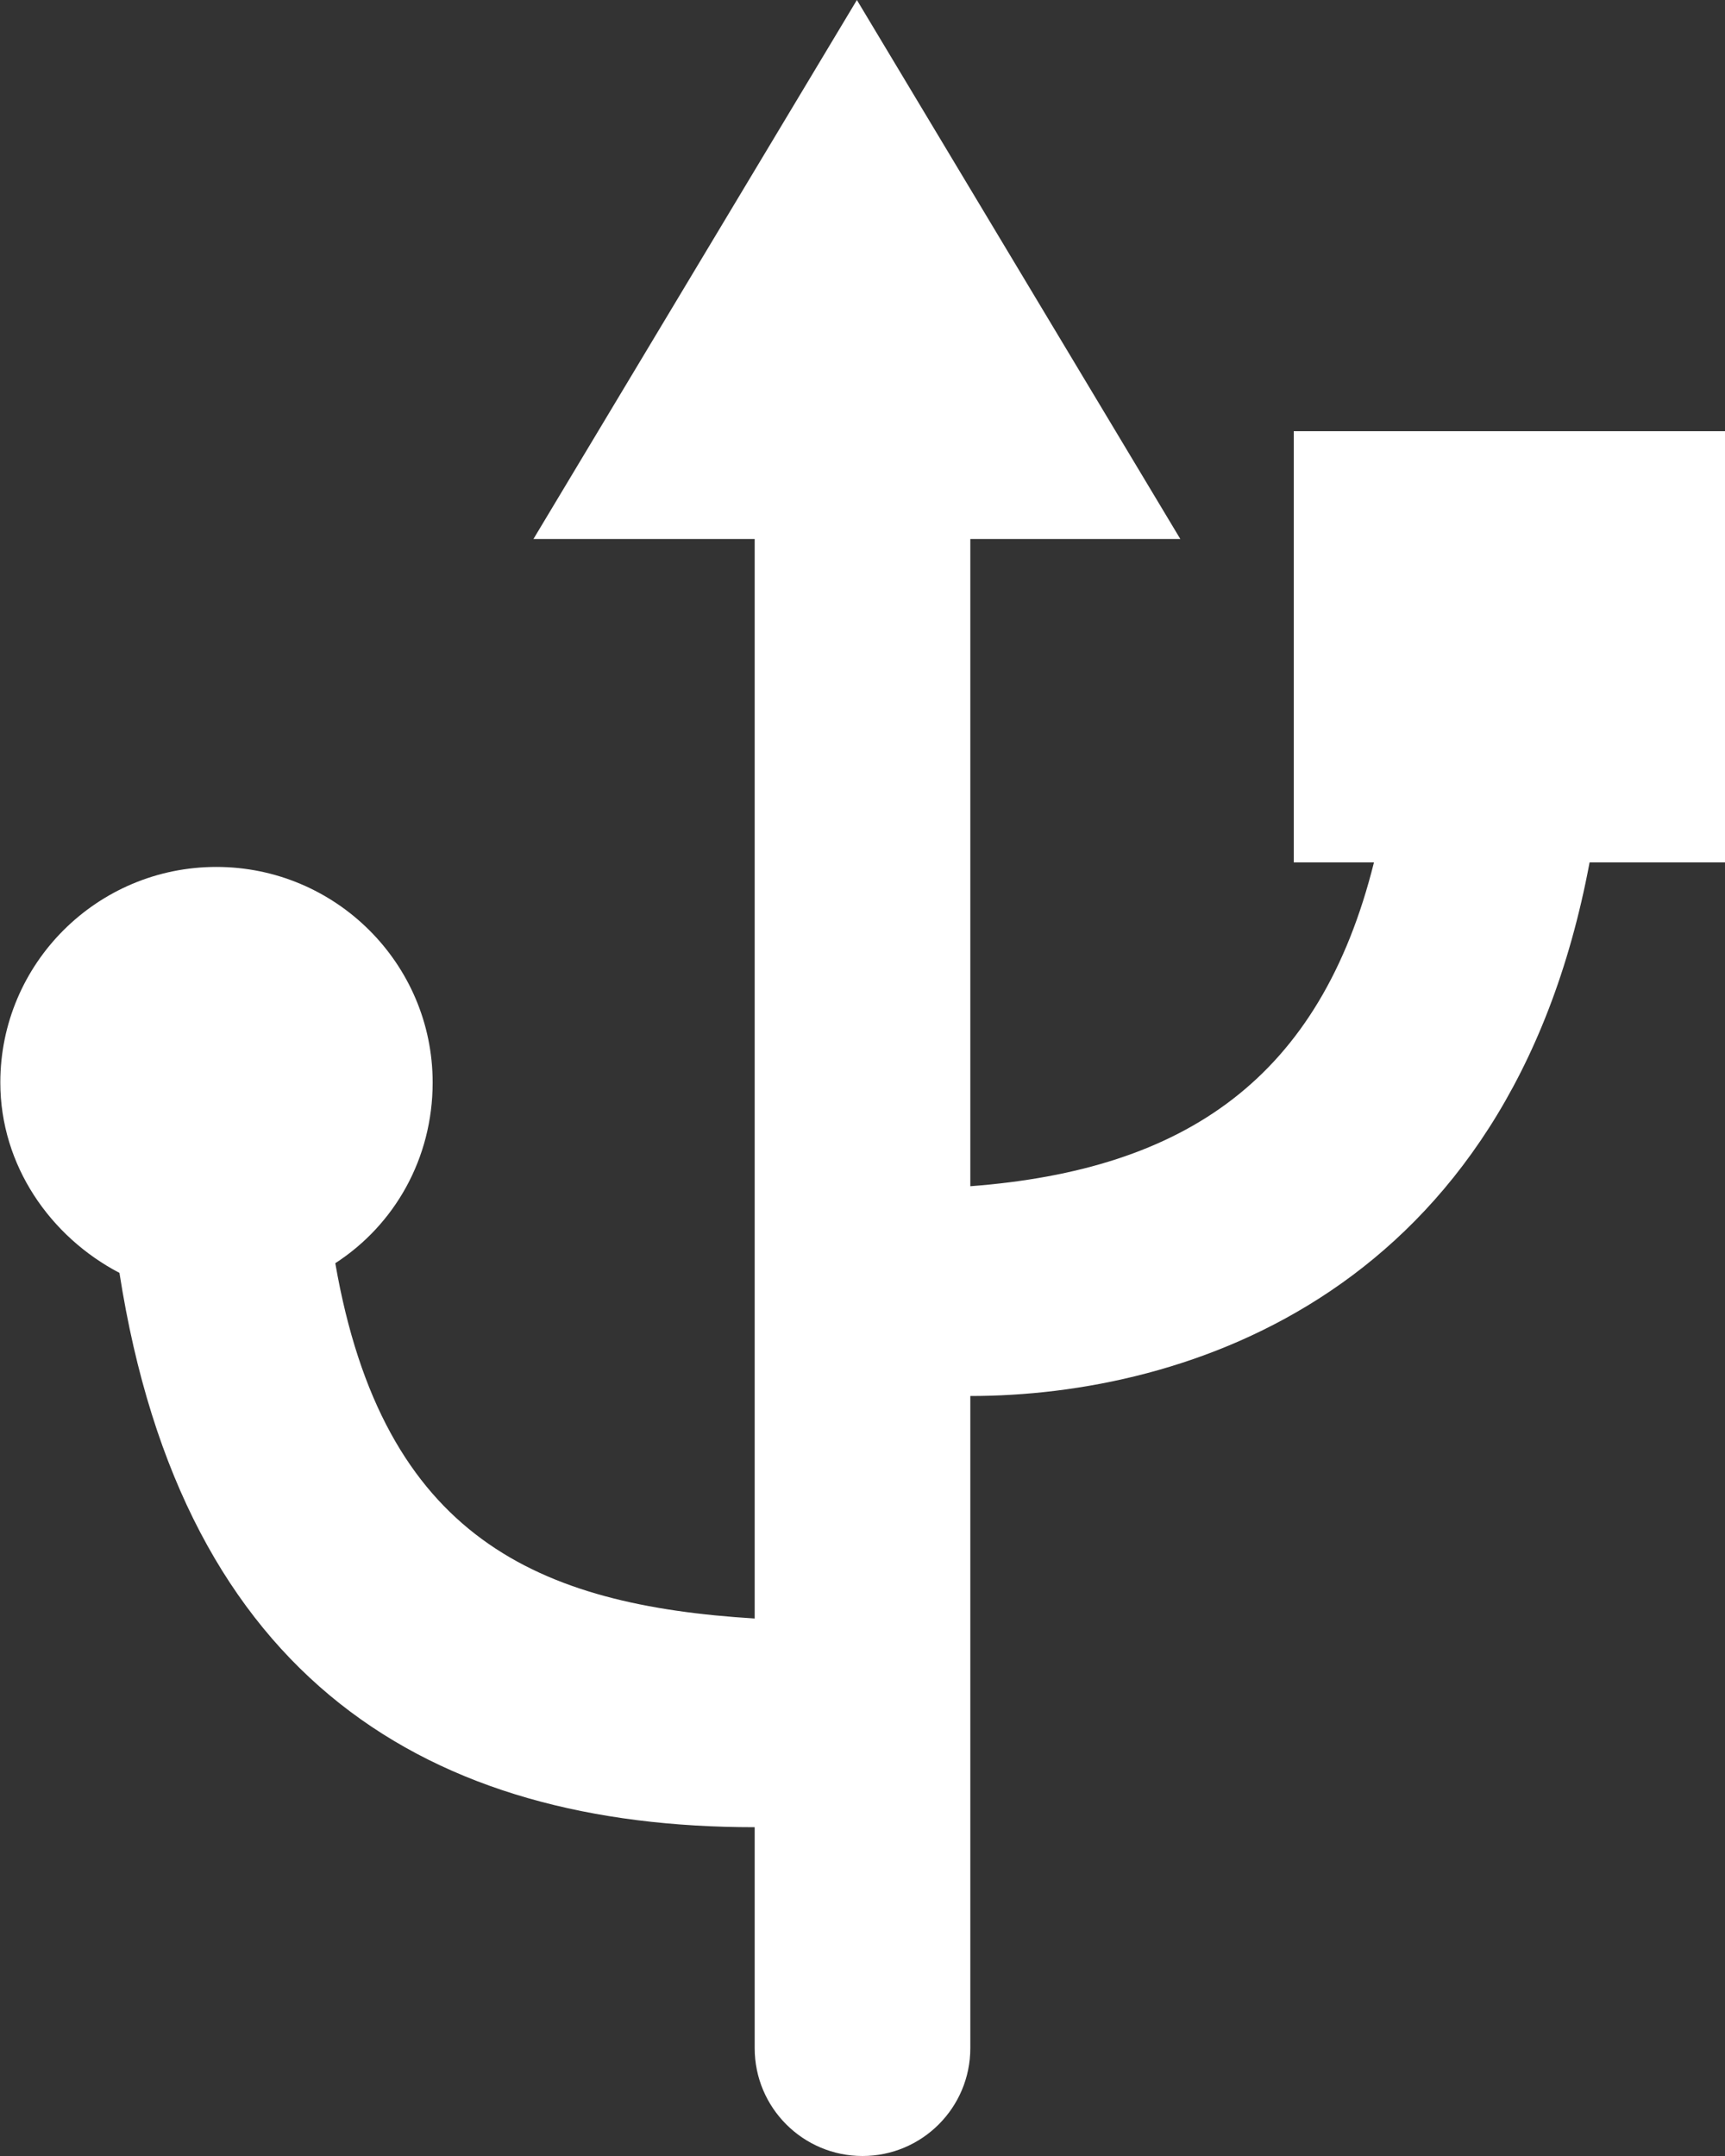 <?xml version="1.0" encoding="UTF-8" standalone="no"?>
<svg width="16px" height="20px" viewBox="0 0 16 20" version="1.1" xmlns="http://www.w3.org/2000/svg" xmlns:xlink="http://www.w3.org/1999/xlink">
    <rect x="0" y="0" width="16" height="20" fill="#333333" stroke="none"/>
    <!-- Generator: Sketch 3.8.1 (29687) - http://www.bohemiancoding.com/sketch -->
    <title>usb [#193]</title>
    <desc>Created with Sketch.</desc>
    <defs></defs>
    <g id="Page-1" stroke="none" stroke-width="1" fill="none" fill-rule="evenodd">
        <g id="Dribbble-Dark-Preview" transform="translate(-60, -7319)" fill="#FFFFFF">
            <g id="icons" transform="translate(56, 160)">
                <path d="M20,7167 L18.744,7167 C17.996,7171 15,7171.95 13,7171.95 L13,7178 C13,7178.552 12.552,7179 12,7179 C11.448,7179 11,7178.552 11,7178 L11,7175.95 C8,7175.95 5.699,7174.603 5.108,7170.808 C4.469,7170.474 4.003,7169.813 4.003,7169.042 C4.003,7167.937 4.902,7167.042 6.007,7167.042 C7.111,7167.042 8.013,7167.937 8.013,7169.042 C8.013,7169.746 7.66,7170.362 7.11,7170.718 C7.553,7173.274 9,7173.891 11,7174.014 L11,7164 L8.948,7164 L11.948,7159 L14.948,7164 L13,7164 L13,7170.004 C15,7169.852 16.245,7169 16.744,7167 L16,7167 L16,7163 L20,7163 L20,7167 Z" id="usb-[#193]"></path>
            </g>
        </g>
    </g>
</svg>